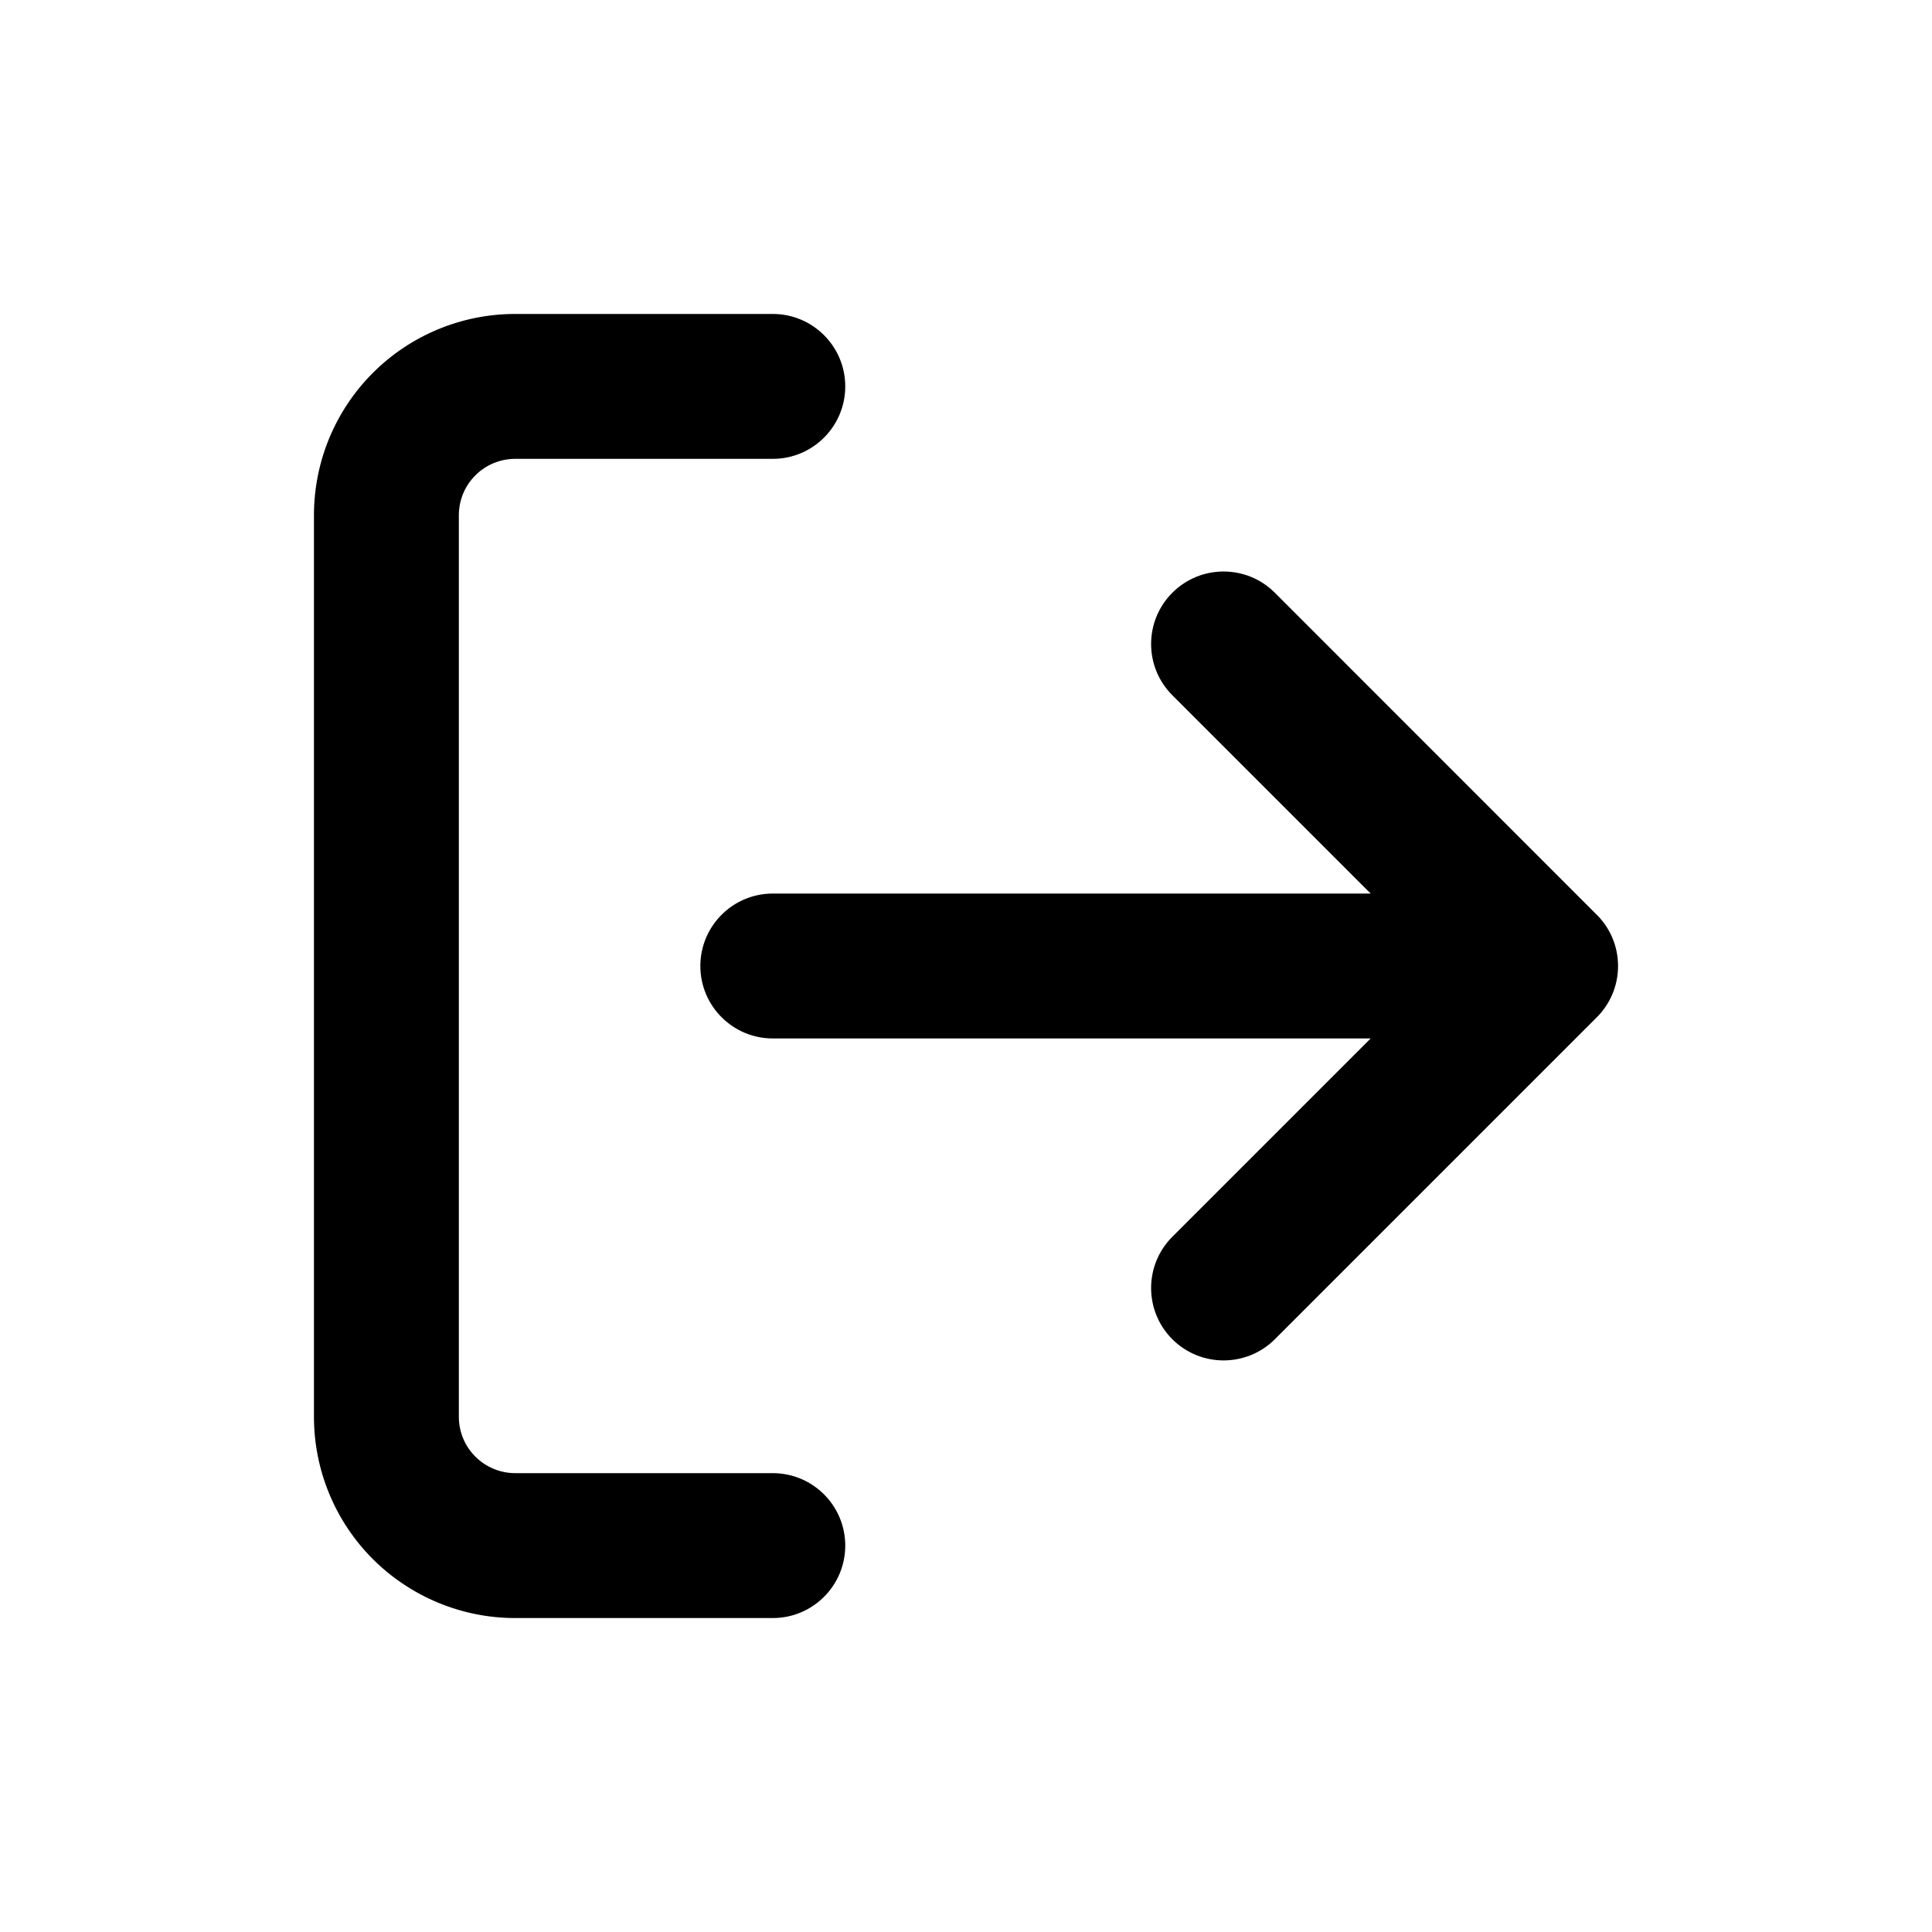 <svg width="20" height="20" viewBox="0 0 20 20" fill="none" xmlns="http://www.w3.org/2000/svg">
<path fill-rule="evenodd" clip-rule="evenodd" d="M4.921 4.921C5.03 4.811 5.179 4.75 5.333 4.75H8C8.414 4.75 8.75 4.414 8.75 4C8.75 3.586 8.414 3.25 8 3.25H5.333C4.781 3.25 4.251 3.469 3.86 3.86C3.469 4.251 3.25 4.781 3.25 5.333V14.667C3.25 15.219 3.469 15.749 3.86 16.14C4.251 16.53 4.781 16.75 5.333 16.75H8C8.414 16.75 8.75 16.414 8.75 16C8.75 15.586 8.414 15.25 8 15.25H5.333C5.179 15.25 5.03 15.188 4.921 15.079C4.811 14.97 4.75 14.821 4.75 14.667V5.333C4.75 5.179 4.811 5.03 4.921 4.921ZM12.136 6.136C12.429 5.843 12.904 5.843 13.197 6.136L16.522 9.462C16.663 9.598 16.75 9.789 16.75 10C16.75 10.212 16.662 10.404 16.52 10.541L13.197 13.864C12.904 14.156 12.429 14.156 12.136 13.864C11.843 13.571 11.843 13.096 12.136 12.803L14.189 10.75H8C7.586 10.75 7.25 10.414 7.25 10C7.25 9.586 7.586 9.25 8 9.25H14.189L12.136 7.197C11.843 6.904 11.843 6.429 12.136 6.136Z" fill="black"/>
</svg>
